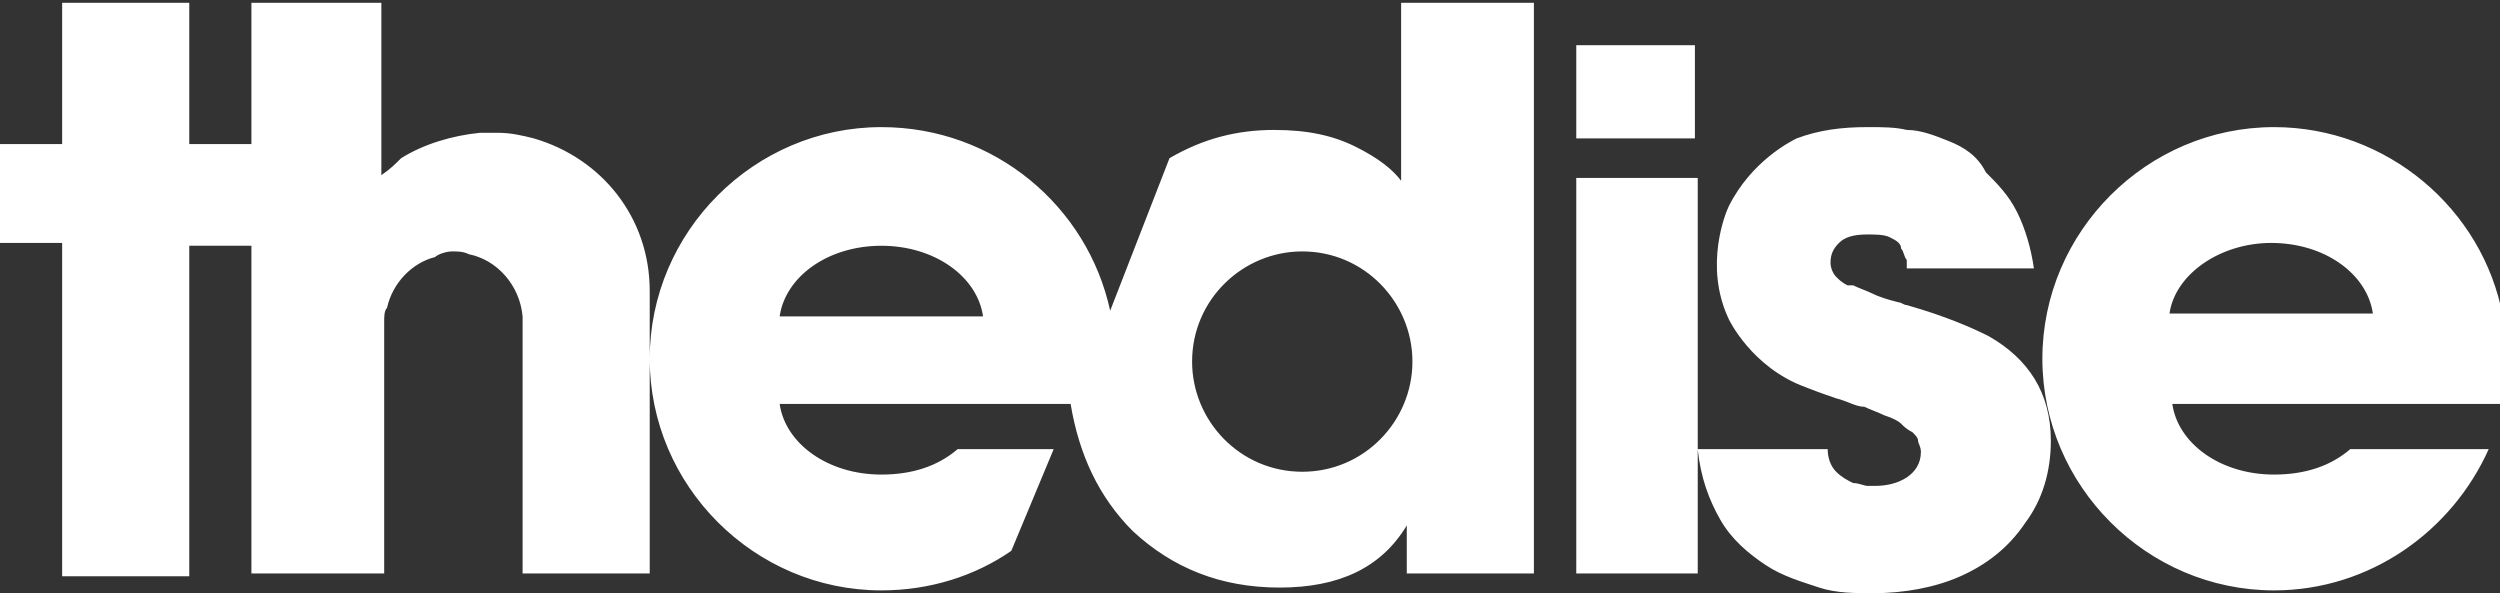 <?xml version="1.0" encoding="utf-8"?>
<!-- Generator: Adobe Illustrator 23.0.3, SVG Export Plug-In . SVG Version: 6.00 Build 0)  -->
<svg version="1.1" id="Layer_1" xmlns="http://www.w3.org/2000/svg" xmlns:xlink="http://www.w3.org/1999/xlink" x="0px" y="0px"
	 viewBox="0 0 88.5 21" style="enable-background:new 0 0 88.5 21;" xml:space="preserve">
<rect x="0" y="0" width="88.5" height="21" fill="#333333" stroke="none"/>
<style type="text/css">
	.st0{fill:#FFFFFF;}
</style>
<path class="st0" d="M49.6,0.1v6.3C49.3,6,48.8,5.6,48,5.2c-0.8-0.4-1.7-0.6-2.9-0.6c-1.3,0-2.5,0.3-3.7,1v0L39.3,11l-1.4,3.3
	c0.3,1.8,1,3.3,2.2,4.5c1.4,1.3,3.1,2,5.2,2c2.1,0,3.6-0.7,4.5-2.2v1.7h4.5V0.1H49.6z M46.1,16.7c-2.2,0-3.9-1.8-3.9-3.9
	c0-2.2,1.8-3.9,3.9-3.9c2.2,0,3.9,1.8,3.9,3.9C50,14.9,48.3,16.7,46.1,16.7z M55.8,1.6v3.3h4.2V1.6H55.8z M55.8,6.3v14h1.7l2.6,0
	v-14H55.8z M70.4,11.9c-0.6-0.3-1.5-0.7-2.9-1.1c0,0,0,0,0,0c-0.1,0-0.2-0.1-0.3-0.1c-0.4-0.1-0.7-0.2-0.9-0.3
	c-0.2-0.1-0.5-0.2-0.7-0.3c0,0-0.1,0-0.1,0c0,0-0.1,0-0.1,0c-0.2-0.1-0.3-0.2-0.4-0.3c-0.1-0.1-0.2-0.3-0.2-0.5
	c0-0.3,0.1-0.5,0.3-0.7c0.2-0.2,0.5-0.3,1-0.3c0.3,0,0.6,0,0.8,0.1c0.2,0.1,0.4,0.2,0.4,0.4c0.1,0.1,0.1,0.3,0.2,0.4
	c0,0.1,0,0.2,0,0.3h4.5c-0.1-0.7-0.3-1.4-0.6-2c-0.3-0.6-0.7-1-1.1-1.4C70,5.5,69.5,5.2,69,5c-0.5-0.2-1-0.4-1.5-0.4
	c-0.4-0.1-0.9-0.1-1.3-0.1h-0.1c-0.9,0-1.7,0.1-2.5,0.4c0,0,0,0,0,0C63.4,5,62,5.7,61.2,7.3c-0.1,0.2-0.9,2.1,0,4
	c0,0,0.8,1.7,2.7,2.4c0.5,0.2,1.1,0.4,1.1,0.4c0.4,0.1,0.7,0.3,1,0.3c0.2,0.1,0.5,0.2,0.7,0.3c0.3,0.1,0.5,0.2,0.6,0.3
	c0.1,0.1,0.2,0.2,0.4,0.3l0,0c0.1,0.1,0.2,0.2,0.2,0.3c0,0.1,0.1,0.2,0.1,0.4c0,0.4-0.2,0.7-0.5,0.9c-0.3,0.2-0.7,0.3-1.1,0.3
	c-0.1,0-0.2,0-0.3,0c-0.1,0-0.3-0.1-0.5-0.1c-0.2-0.1-0.4-0.2-0.6-0.4c-0.2-0.2-0.3-0.5-0.3-0.8h-4.6c0.1,1,0.4,1.8,0.8,2.5
	c0.4,0.7,1,1.2,1.6,1.6c0.6,0.4,1.3,0.6,1.9,0.8c0.6,0.2,1.3,0.2,1.9,0.2c1.1,0,2.2-0.2,3.1-0.6c0.9-0.4,1.7-1,2.3-1.9
	c0.6-0.8,0.9-1.8,0.9-2.9C72.6,13.9,71.8,12.7,70.4,11.9z M88.5,14.3c0.1-0.5,0.2-1.1,0.2-1.6c0-0.5,0-1-0.1-1.5
	c-0.7-3.8-4.1-6.7-8.1-6.7c-4.5,0-8.2,3.7-8.2,8.2c0,4.5,3.7,8.2,8.2,8.2c3.4,0,6.3-2.1,7.6-5h-4.9c-0.7,0.6-1.6,0.9-2.7,0.9
	c-1.9,0-3.4-1.1-3.6-2.5H88.5z M80.4,8.6c1.9,0,3.4,1.1,3.6,2.5h-7.2C77,9.7,78.6,8.6,80.4,8.6z M0,8.6V5.1h2.2v-5h4.5v5h2.2v3.6
	H6.7v11.7l-2.7,0H2.2V8.6H0z M18.9,4.9c-0.4-0.1-0.8-0.2-1.3-0.2c-0.1,0-0.2,0-0.3,0c-0.1,0-0.2,0-0.3,0c-1,0.1-2,0.4-2.8,0.9
	C14,5.8,13.8,6,13.5,6.2V0.1H8.9v20.2h4.7v-8.5c0-0.1,0-0.2,0-0.3c0,0,0-0.1,0-0.1c0-0.2,0-0.4,0.1-0.5c0.2-0.9,0.9-1.6,1.7-1.8
	C15.5,9,15.8,8.9,16,8.9c0.2,0,0.4,0,0.6,0.1c0,0,0,0,0,0c1,0.2,1.8,1.1,1.9,2.2c0,0,0,0.1,0,0.1v0.1c0,0.2,0,0.4,0,0.6v8.3H23v-10
	C23,7.7,21.3,5.6,18.9,4.9z M31.2,4.5c-4.5,0-8.2,3.7-8.2,8.2s3.7,8.2,8.2,8.2c1.7,0,3.3-0.5,4.6-1.4l1.5-3.6h-3.4
	c-0.7,0.6-1.6,0.9-2.7,0.9c-1.9,0-3.4-1.1-3.6-2.5h10.3l1.4-3.3v0C38.5,7.3,35.2,4.5,31.2,4.5z M27.6,11.2c0.2-1.4,1.7-2.5,3.6-2.5
	c1.9,0,3.4,1.1,3.6,2.5H27.6z"/>
</svg>
